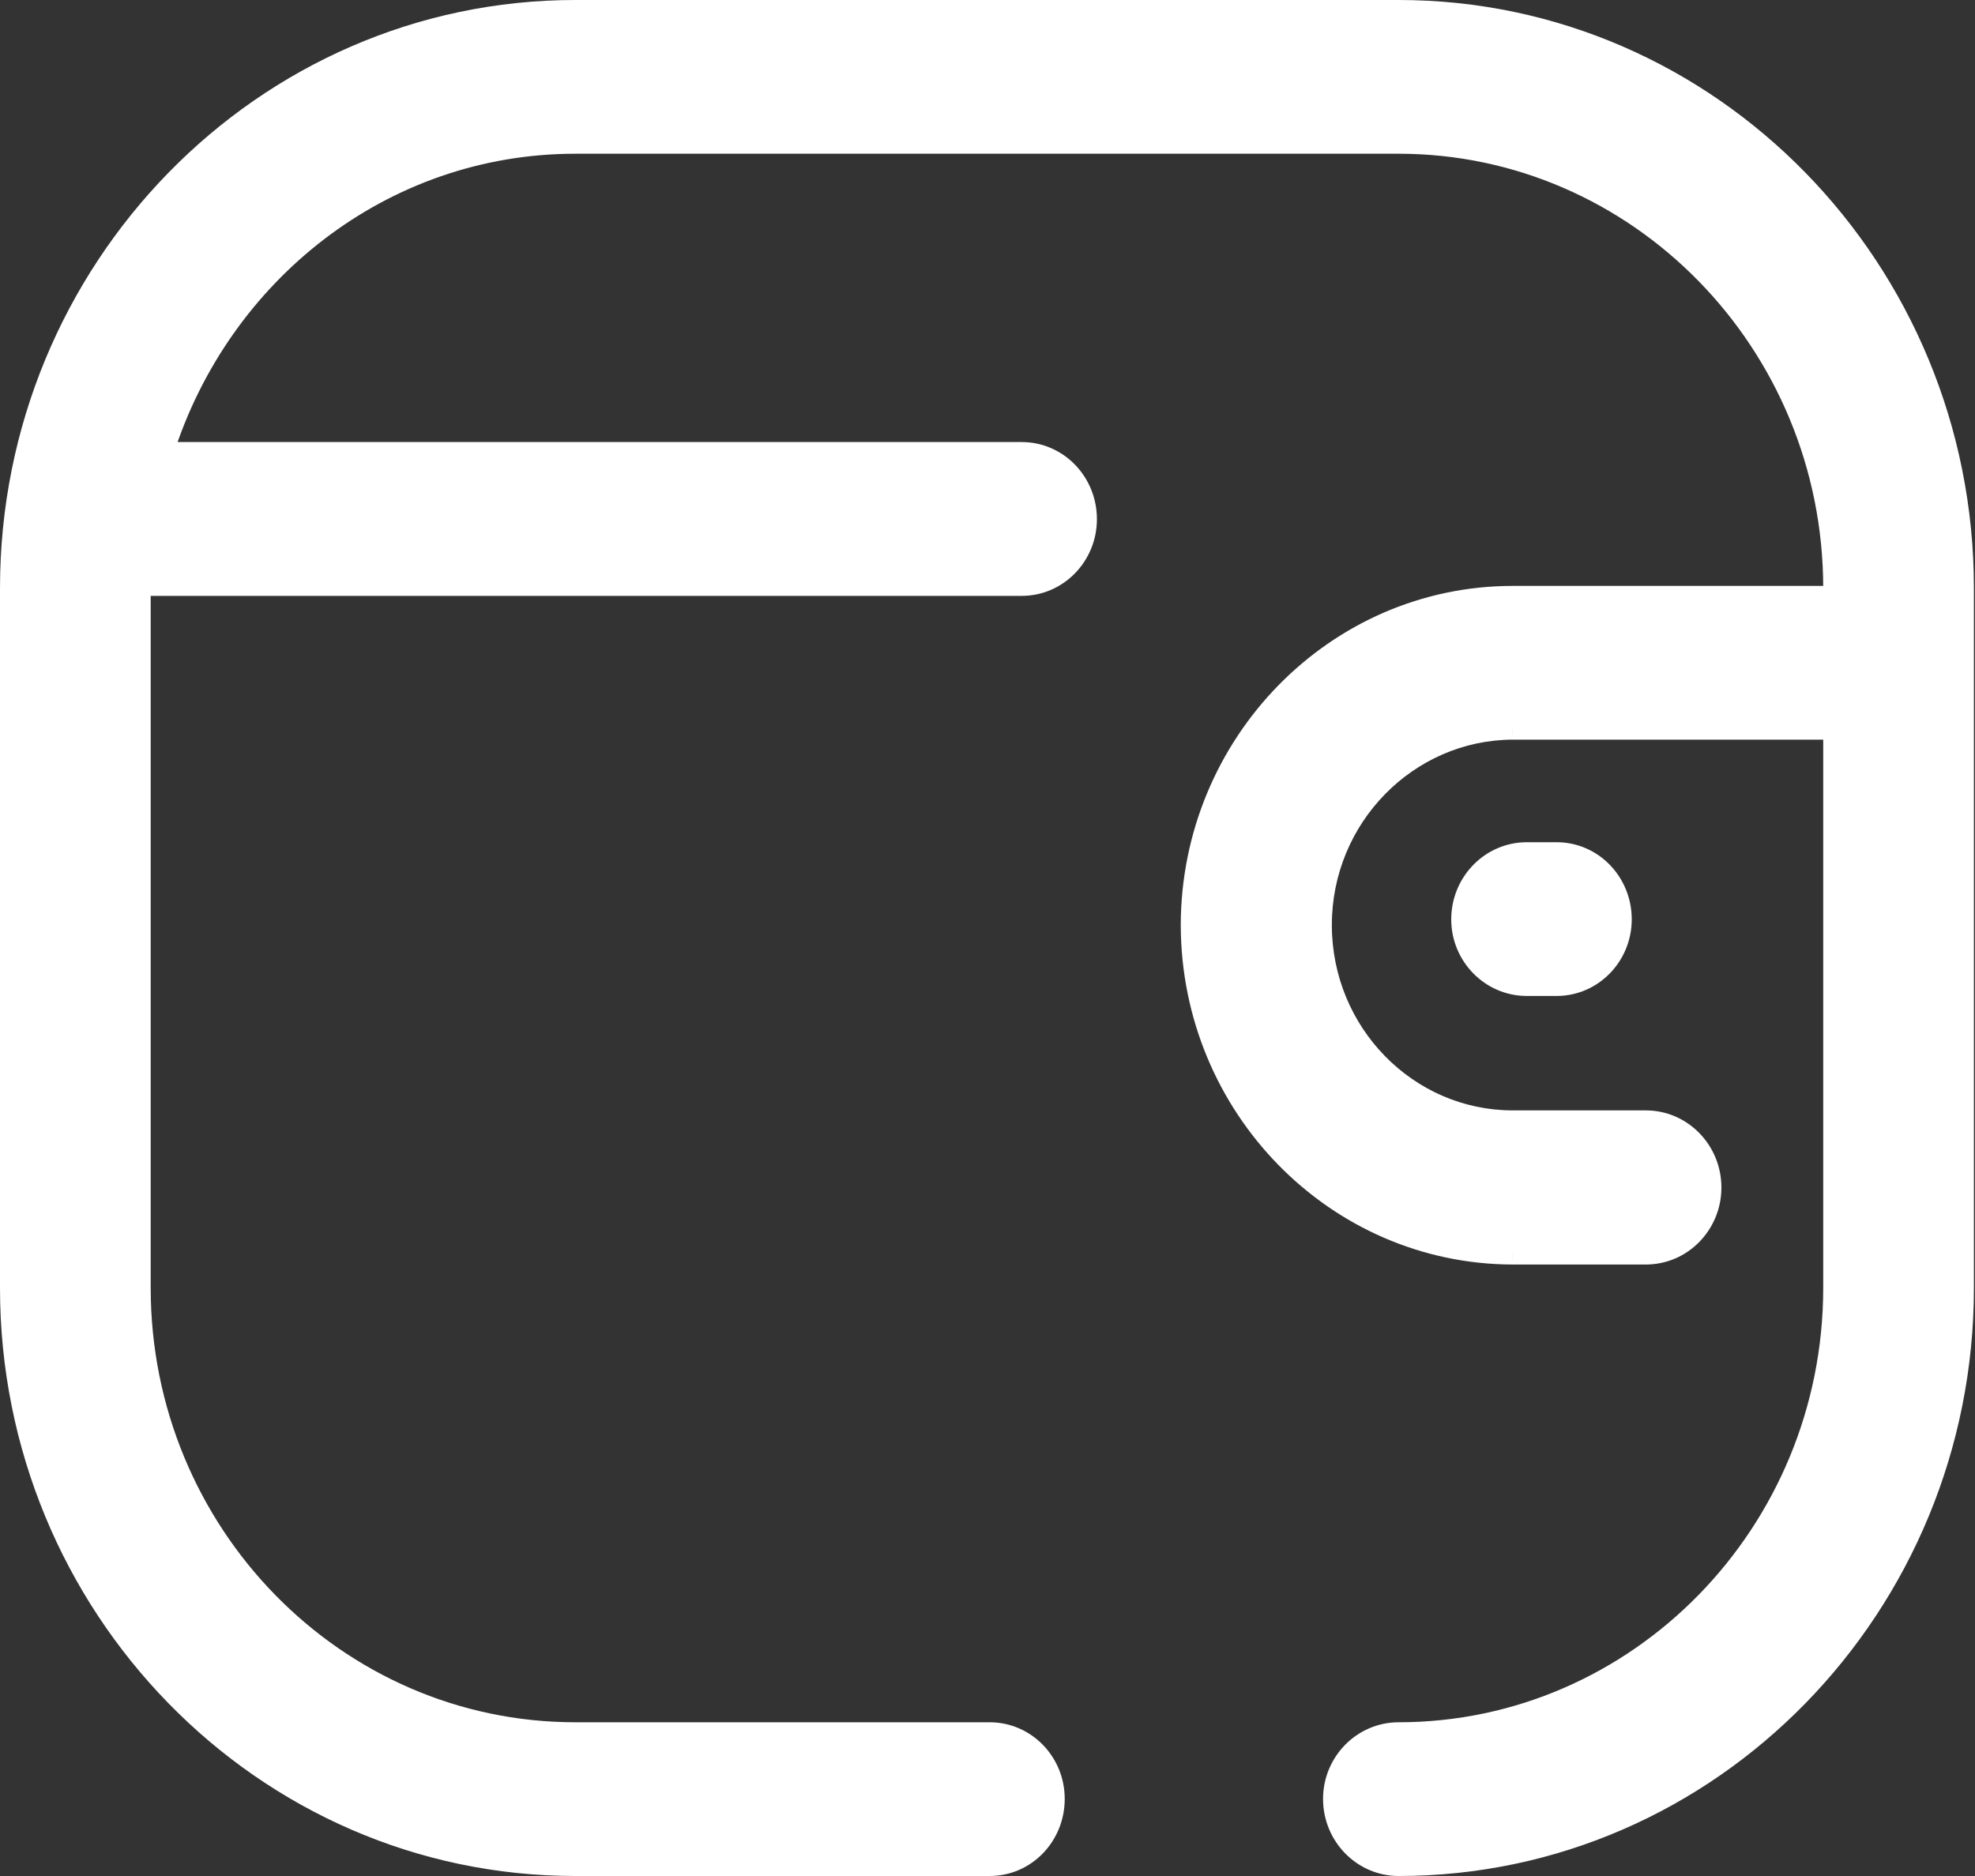 <svg width="20" height="19" viewBox="0 0 20 19" fill="none" xmlns="http://www.w3.org/2000/svg">
    <rect x="0" y="0" width="20" height="19" fill="#333333" stroke="none"/>
    <path fill-rule="evenodd" clip-rule="evenodd" d="M15.763 8.635C16.125 8.635 16.419 8.936 16.419 9.311C16.419 9.682 16.125 9.983 15.763 9.983H15.461C15.098 9.983 14.8 9.682 14.8 9.311C14.8 8.936 15.098 8.635 15.461 8.635H15.763ZM14.163 0.104C17.319 0.104 19.885 2.731 19.885 5.957V13.043C19.885 16.269 17.319 18.896 14.163 18.896C13.8 18.896 13.503 18.594 13.503 18.219C13.503 17.848 13.8 17.548 14.163 17.548C16.589 17.548 18.567 15.527 18.567 13.043V7.386H15.319C14.252 7.39 13.383 8.28 13.383 9.368C13.383 10.462 14.252 11.35 15.319 11.35H16.666C17.033 11.35 17.327 11.656 17.327 12.027C17.327 12.398 17.033 12.702 16.666 12.702H15.319C13.525 12.698 12.066 11.208 12.062 9.368C12.066 7.534 13.525 6.038 15.319 6.038H18.567V5.957C18.567 3.473 16.589 1.452 14.163 1.452H5.826C3.868 1.452 2.226 2.774 1.653 4.582H10.346C10.71 4.582 11.003 4.883 11.003 5.258C11.003 5.629 10.71 5.931 10.346 5.931H1.426L1.422 5.957V13.043C1.422 15.527 3.396 17.548 5.826 17.548H10.021C10.385 17.548 10.678 17.848 10.678 18.219C10.678 18.594 10.385 18.896 10.021 18.896H5.826C2.67 18.896 0.104 16.269 0.104 13.043V5.957C0.104 2.731 2.67 0.104 5.826 0.104H14.163Z" fill="white"/>
    <path d="M18.567 7.386H18.672V7.282H18.567V7.386ZM15.319 7.386V7.282L15.318 7.282L15.319 7.386ZM15.319 12.702L15.318 12.807H15.319V12.702ZM12.062 9.368L11.957 9.368L11.957 9.369L12.062 9.368ZM18.567 6.038V6.143H18.672V6.038H18.567ZM1.653 4.582L1.554 4.55L1.511 4.686H1.653V4.582ZM1.426 5.931V5.826H1.336L1.323 5.915L1.426 5.931ZM1.422 5.957L1.319 5.942L1.317 5.95V5.957H1.422ZM15.763 8.739C16.065 8.739 16.315 8.991 16.315 9.311H16.524C16.524 8.881 16.186 8.53 15.763 8.53V8.739ZM16.315 9.311C16.315 9.627 16.066 9.878 15.763 9.878V10.087C16.185 10.087 16.524 9.737 16.524 9.311H16.315ZM15.763 9.878H15.461V10.087H15.763V9.878ZM15.461 9.878C15.157 9.878 14.905 9.626 14.905 9.311H14.696C14.696 9.738 15.039 10.087 15.461 10.087V9.878ZM14.905 9.311C14.905 8.992 15.158 8.739 15.461 8.739V8.53C15.038 8.53 14.696 8.881 14.696 9.311H14.905ZM15.461 8.739H15.763V8.53H15.461V8.739ZM14.163 0.209C17.259 0.209 19.78 2.787 19.78 5.957H19.989C19.989 2.676 17.379 -2.54888e-05 14.163 -2.54888e-05V0.209ZM19.78 5.957V13.043H19.989V5.957H19.78ZM19.78 13.043C19.78 16.213 17.259 18.791 14.163 18.791V19C17.379 19 19.989 16.324 19.989 13.043H19.78ZM14.163 18.791C13.86 18.791 13.607 18.538 13.607 18.219H13.398C13.398 18.65 13.741 19 14.163 19V18.791ZM13.607 18.219C13.607 17.904 13.859 17.652 14.163 17.652V17.443C13.741 17.443 13.398 17.792 13.398 18.219H13.607ZM14.163 17.652C16.649 17.652 18.672 15.582 18.672 13.043H18.463C18.463 15.472 16.529 17.443 14.163 17.443V17.652ZM18.672 13.043V7.386H18.463V13.043H18.672ZM18.567 7.282H15.319V7.491H18.567V7.282ZM15.318 7.282C14.193 7.286 13.279 8.224 13.279 9.368H13.487C13.487 8.335 14.312 7.495 15.319 7.491L15.318 7.282ZM13.279 9.368C13.279 10.518 14.192 11.455 15.319 11.455V11.246C14.312 11.246 13.487 10.407 13.487 9.368H13.279ZM15.319 11.455H16.666V11.246H15.319V11.455ZM16.666 11.455C16.973 11.455 17.223 11.711 17.223 12.027H17.432C17.432 11.601 17.094 11.246 16.666 11.246V11.455ZM17.223 12.027C17.223 12.343 16.973 12.598 16.666 12.598V12.807C17.094 12.807 17.432 12.453 17.432 12.027H17.223ZM16.666 12.598H15.319V12.807H16.666V12.598ZM15.319 12.598C13.585 12.594 12.17 11.152 12.166 9.368L11.957 9.369C11.961 11.264 13.466 12.803 15.318 12.807L15.319 12.598ZM12.166 9.369C12.17 7.589 13.585 6.143 15.319 6.143V5.934C13.465 5.934 11.961 7.479 11.957 9.368L12.166 9.369ZM15.319 6.143H18.567V5.934H15.319V6.143ZM18.672 6.038V5.957H18.463V6.038H18.672ZM18.672 5.957C18.672 3.417 16.649 1.348 14.163 1.348V1.557C16.529 1.557 18.463 3.528 18.463 5.957H18.672ZM14.163 1.348H5.826V1.557H14.163V1.348ZM5.826 1.348C3.819 1.348 2.139 2.702 1.554 4.55L1.753 4.613C2.313 2.845 3.917 1.557 5.826 1.557V1.348ZM1.653 4.686H10.346V4.477H1.653V4.686ZM10.346 4.686C10.649 4.686 10.899 4.938 10.899 5.258H11.108C11.108 4.828 10.77 4.477 10.346 4.477V4.686ZM10.899 5.258C10.899 5.574 10.65 5.826 10.346 5.826V6.035C10.77 6.035 11.108 5.684 11.108 5.258H10.899ZM10.346 5.826H1.426V6.035H10.346V5.826ZM1.323 5.915L1.319 5.942L1.525 5.973L1.529 5.946L1.323 5.915ZM1.317 5.957V13.043H1.526V5.957H1.317ZM1.317 13.043C1.317 15.582 3.336 17.652 5.826 17.652V17.443C3.456 17.443 1.526 15.472 1.526 13.043H1.317ZM5.826 17.652H10.021V17.443H5.826V17.652ZM10.021 17.652C10.325 17.652 10.574 17.904 10.574 18.219H10.782C10.782 17.793 10.445 17.443 10.021 17.443V17.652ZM10.574 18.219C10.574 18.539 10.325 18.791 10.021 18.791V19C10.446 19 10.782 18.649 10.782 18.219H10.574ZM10.021 18.791H5.826V19H10.021V18.791ZM5.826 18.791C2.73 18.791 0.209 16.213 0.209 13.043H0C0 16.324 2.61 19 5.826 19V18.791ZM0.209 13.043V5.957H0V13.043H0.209ZM0.209 5.957C0.209 2.787 2.73 0.209 5.826 0.209V-2.54888e-05C2.61 -2.54888e-05 0 2.676 0 5.957H0.209ZM5.826 0.209H14.163V-2.54888e-05H5.826V0.209Z" fill="white"/>
</svg>
